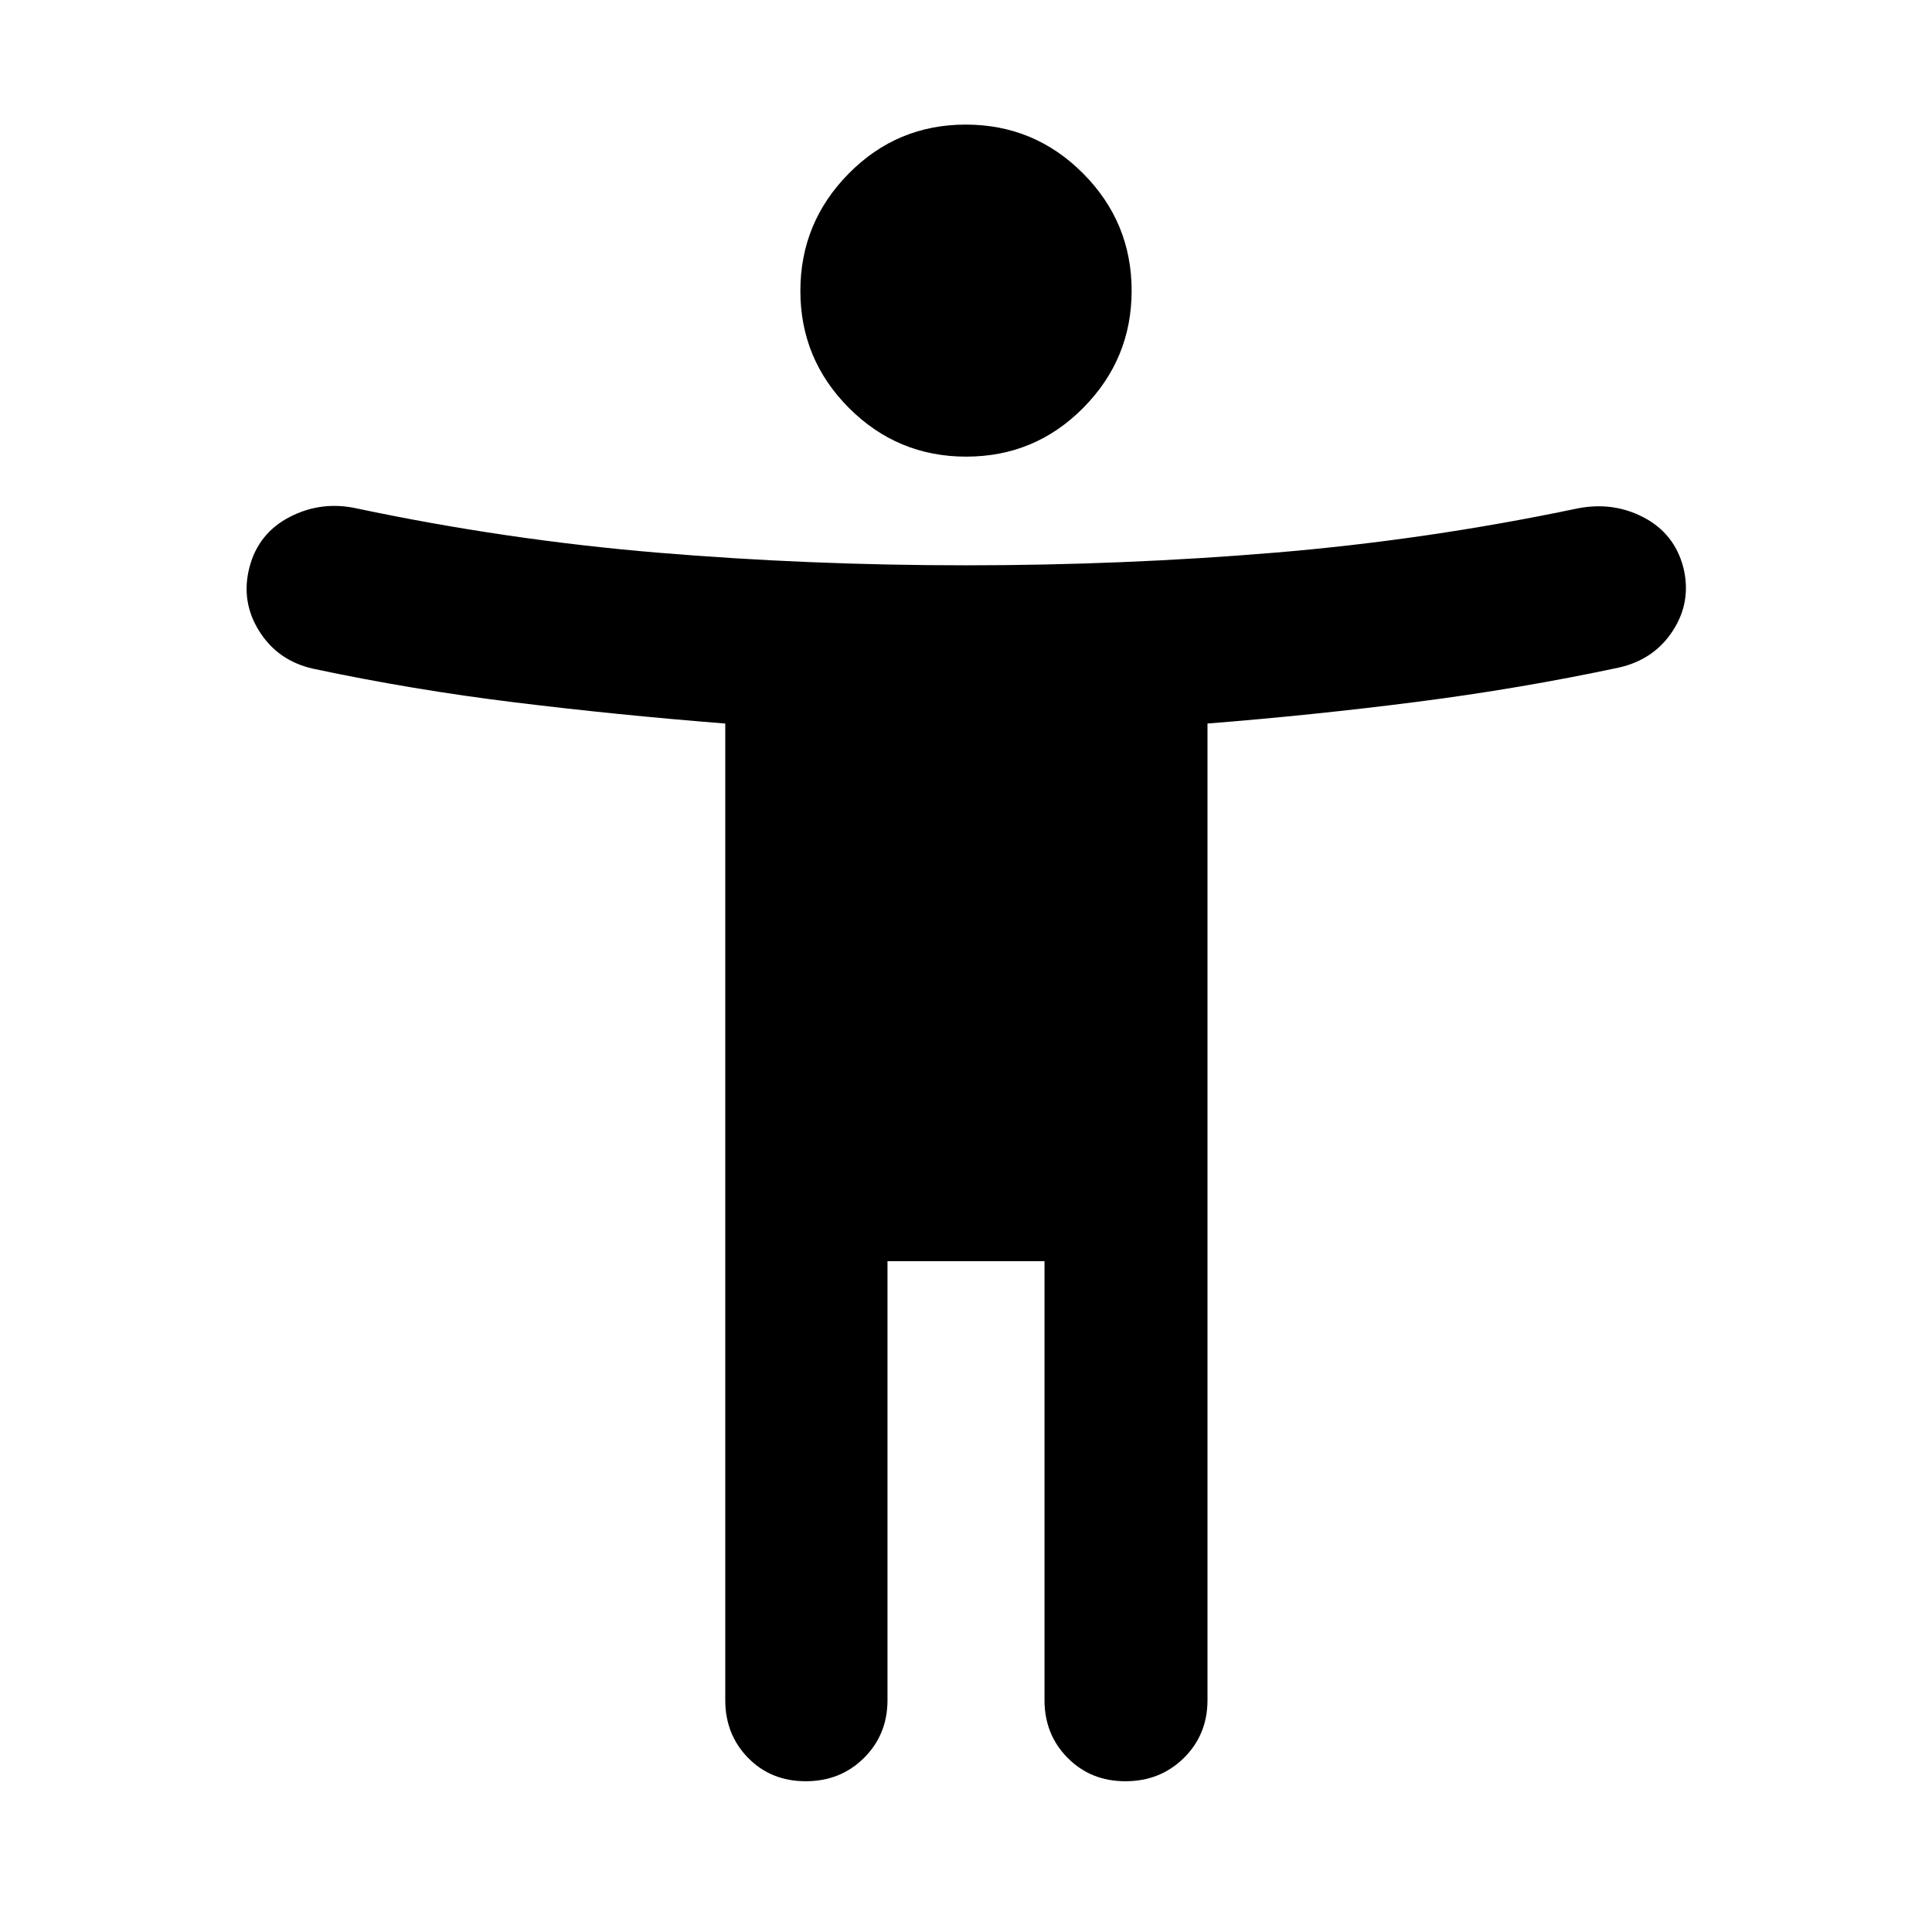 <svg xmlns="http://www.w3.org/2000/svg" height="40" viewBox="0 -960 960 960" width="40"><path d="M480.13-733.1q-34.14 0-58.29-24.19-24.14-24.19-24.14-58.16t24.01-58.3q24.02-24.34 58.16-24.34t58.29 24.25q24.14 24.25 24.14 58.31 0 33.89-24.01 58.16-24.02 24.27-58.16 24.27ZM360.38-115.22v-485.26q-53.12-4.19-104.34-10.48-51.21-6.29-100.27-16.72-17.64-3.9-26.94-18.68-9.29-14.78-4.87-31.76 4.42-16.97 20.09-25.05 15.68-8.08 33.3-4.18 74.19 15.67 149.42 21.96 75.24 6.29 153.23 6.29t153.51-6.29q75.52-6.29 150.27-21.96 17.79-3.52 33 4.47 15.21 7.98 19.64 24.76 4.23 16.98-5.16 31.48t-27.03 18.39q-49.06 10.44-100.27 17.01-51.22 6.57-103.96 10.76v485.26q0 17.13-11.73 28.72T559.2-74.91q-17.18 0-28.68-11.59-11.51-11.59-11.51-28.72v-218.11h-78.02v218.11q0 17.13-11.68 28.72-11.67 11.59-28.93 11.59-17.26 0-28.63-11.59-11.37-11.59-11.37-28.72Z"/></svg>